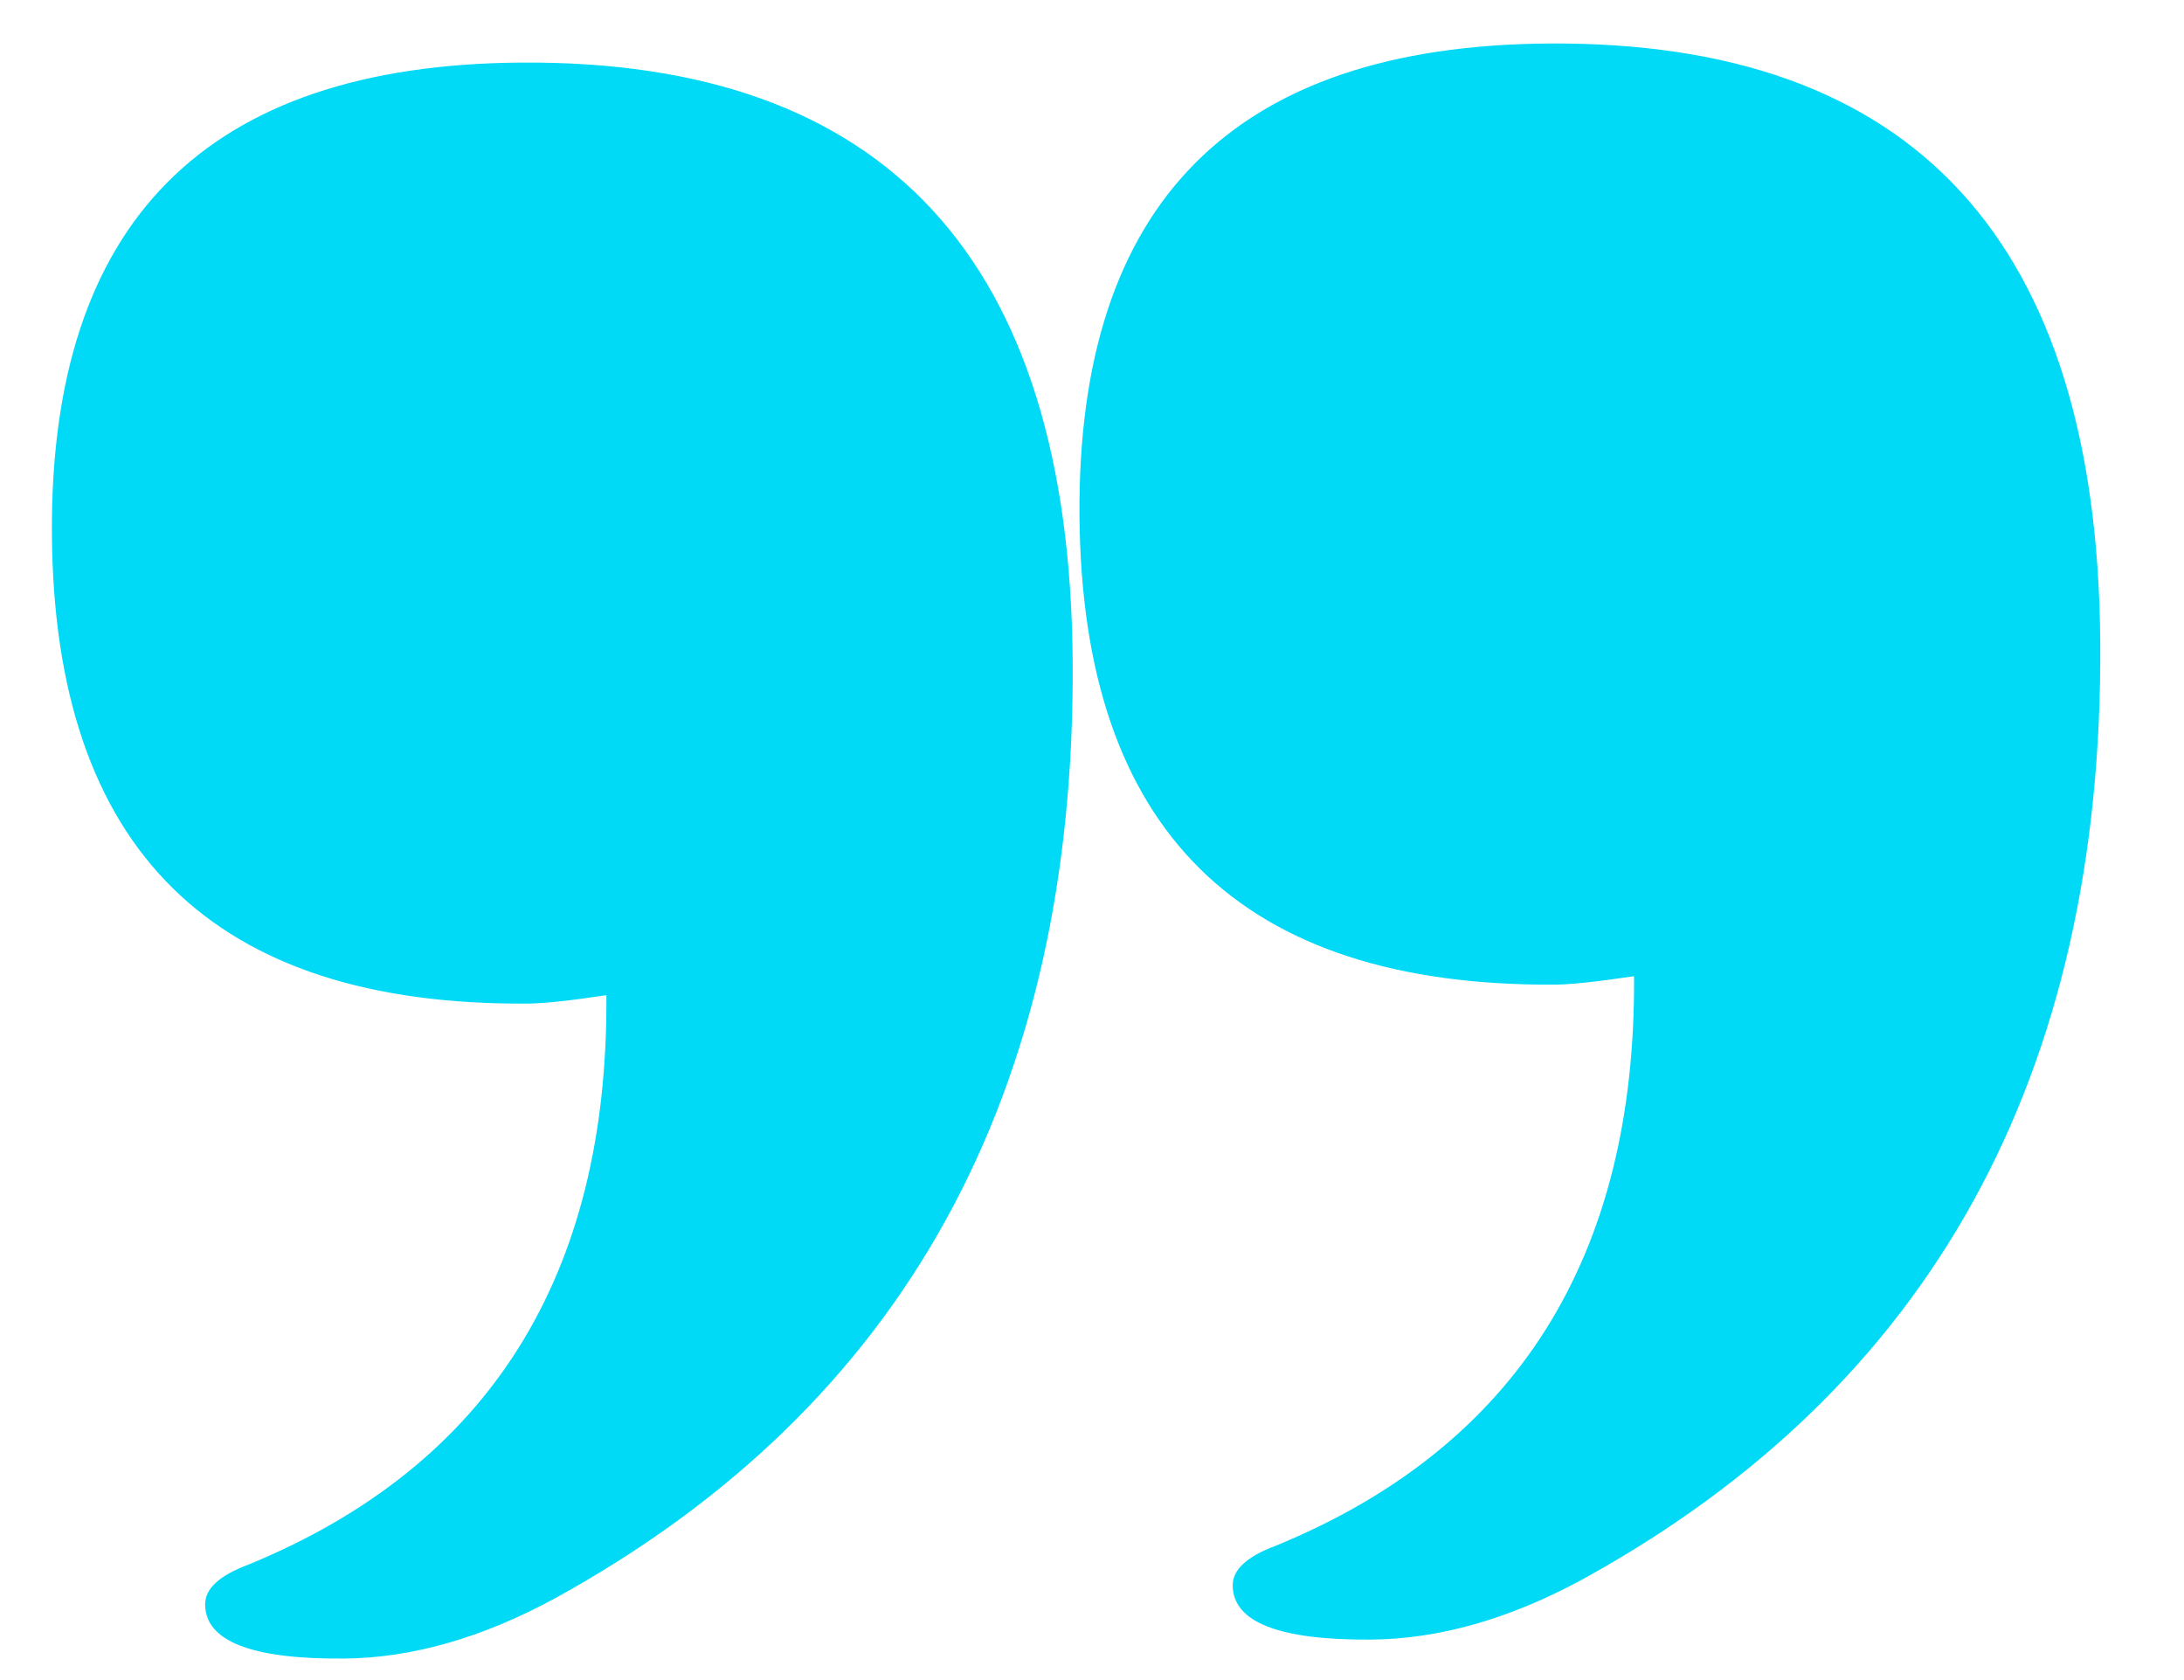<svg width="26" height="20" viewBox="0 0 26 20" fill="none" xmlns="http://www.w3.org/2000/svg">
<path d="M4.087 19.744C2.994 19.752 2.445 19.537 2.442 19.1C2.441 18.912 2.612 18.755 2.954 18.627C5.821 17.451 7.243 15.191 7.219 11.847C6.782 11.913 6.47 11.946 6.283 11.947C2.533 11.974 0.645 10.112 0.618 6.362C0.592 2.643 2.454 0.771 6.204 0.745C10.548 0.714 12.736 3.089 12.77 7.871C12.806 13.027 10.754 16.744 6.614 19.023C5.742 19.498 4.9 19.739 4.087 19.744ZM16.32 19.518C15.227 19.526 14.678 19.311 14.675 18.873C14.674 18.686 14.845 18.528 15.188 18.401C18.054 17.224 19.476 14.964 19.453 11.621C19.015 11.686 18.703 11.72 18.516 11.721C14.766 11.747 12.878 9.886 12.851 6.136C12.825 2.417 14.687 0.544 18.437 0.518C22.781 0.488 24.969 2.863 25.003 7.644C25.039 12.8 22.987 16.518 18.847 18.797C17.975 19.272 17.133 19.512 16.32 19.518Z" fill="#00DAF7"/>
</svg>
